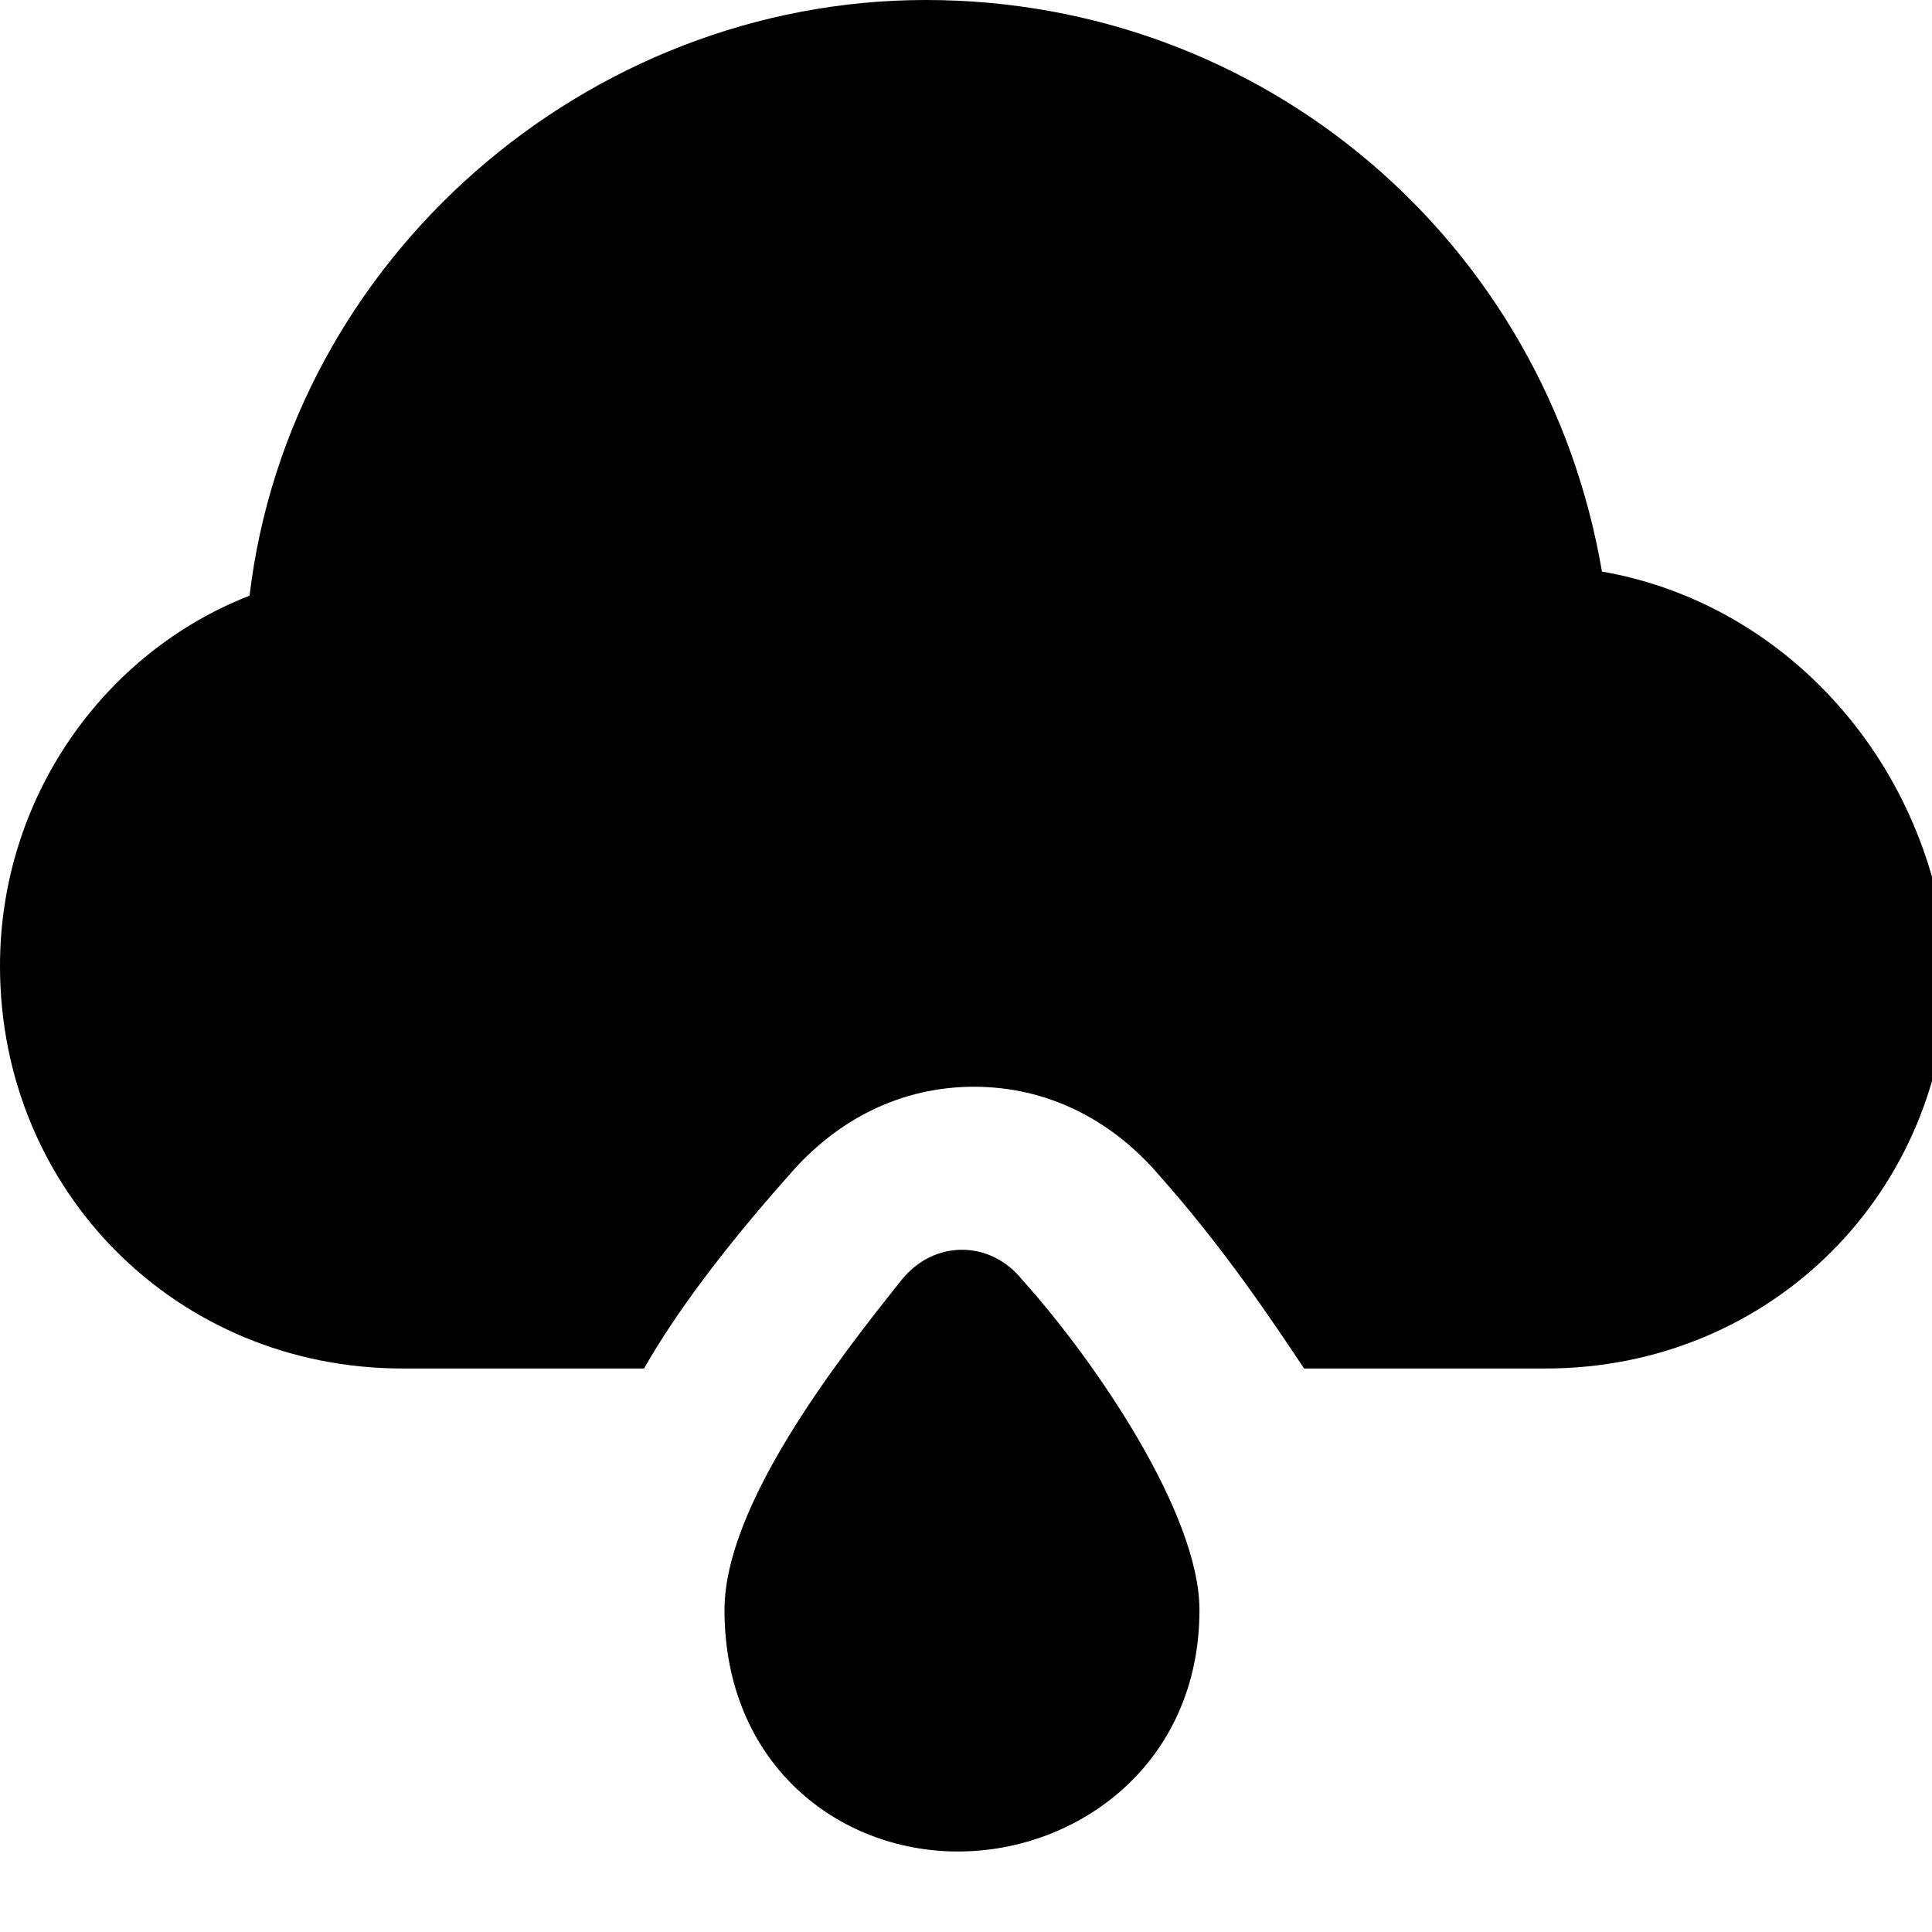 <svg id="nc_icon" xmlns="http://www.w3.org/2000/svg" xml:space="preserve" viewBox="0 0 24 24"><g fill="currentColor" class="nc-icon-wrapper"><path d="M9 20c0-1.3 1.4-3.1 2.2-4.1.4-.5 1.1-.5 1.5 0 .9 1 2.2 2.9 2.2 4.1 0 1.9-1.5 3-3 3S9 21.9 9 20z" data-color="color-2"/><path d="M19.9 7.1C19.2 3 15.7 0 11.5 0S3.6 3.2 3.1 7.4C1.3 8.1 0 9.9 0 12c0 2.8 2.2 5 5 5h3c.4-.7 1-1.5 1.8-2.4.6-.7 1.4-1.1 2.3-1.1s1.7.4 2.3 1.1c.8.9 1.4 1.8 1.8 2.4h3c2.8 0 5-2.2 5-5-.2-2.5-2-4.5-4.3-4.9z"/></g></svg>
